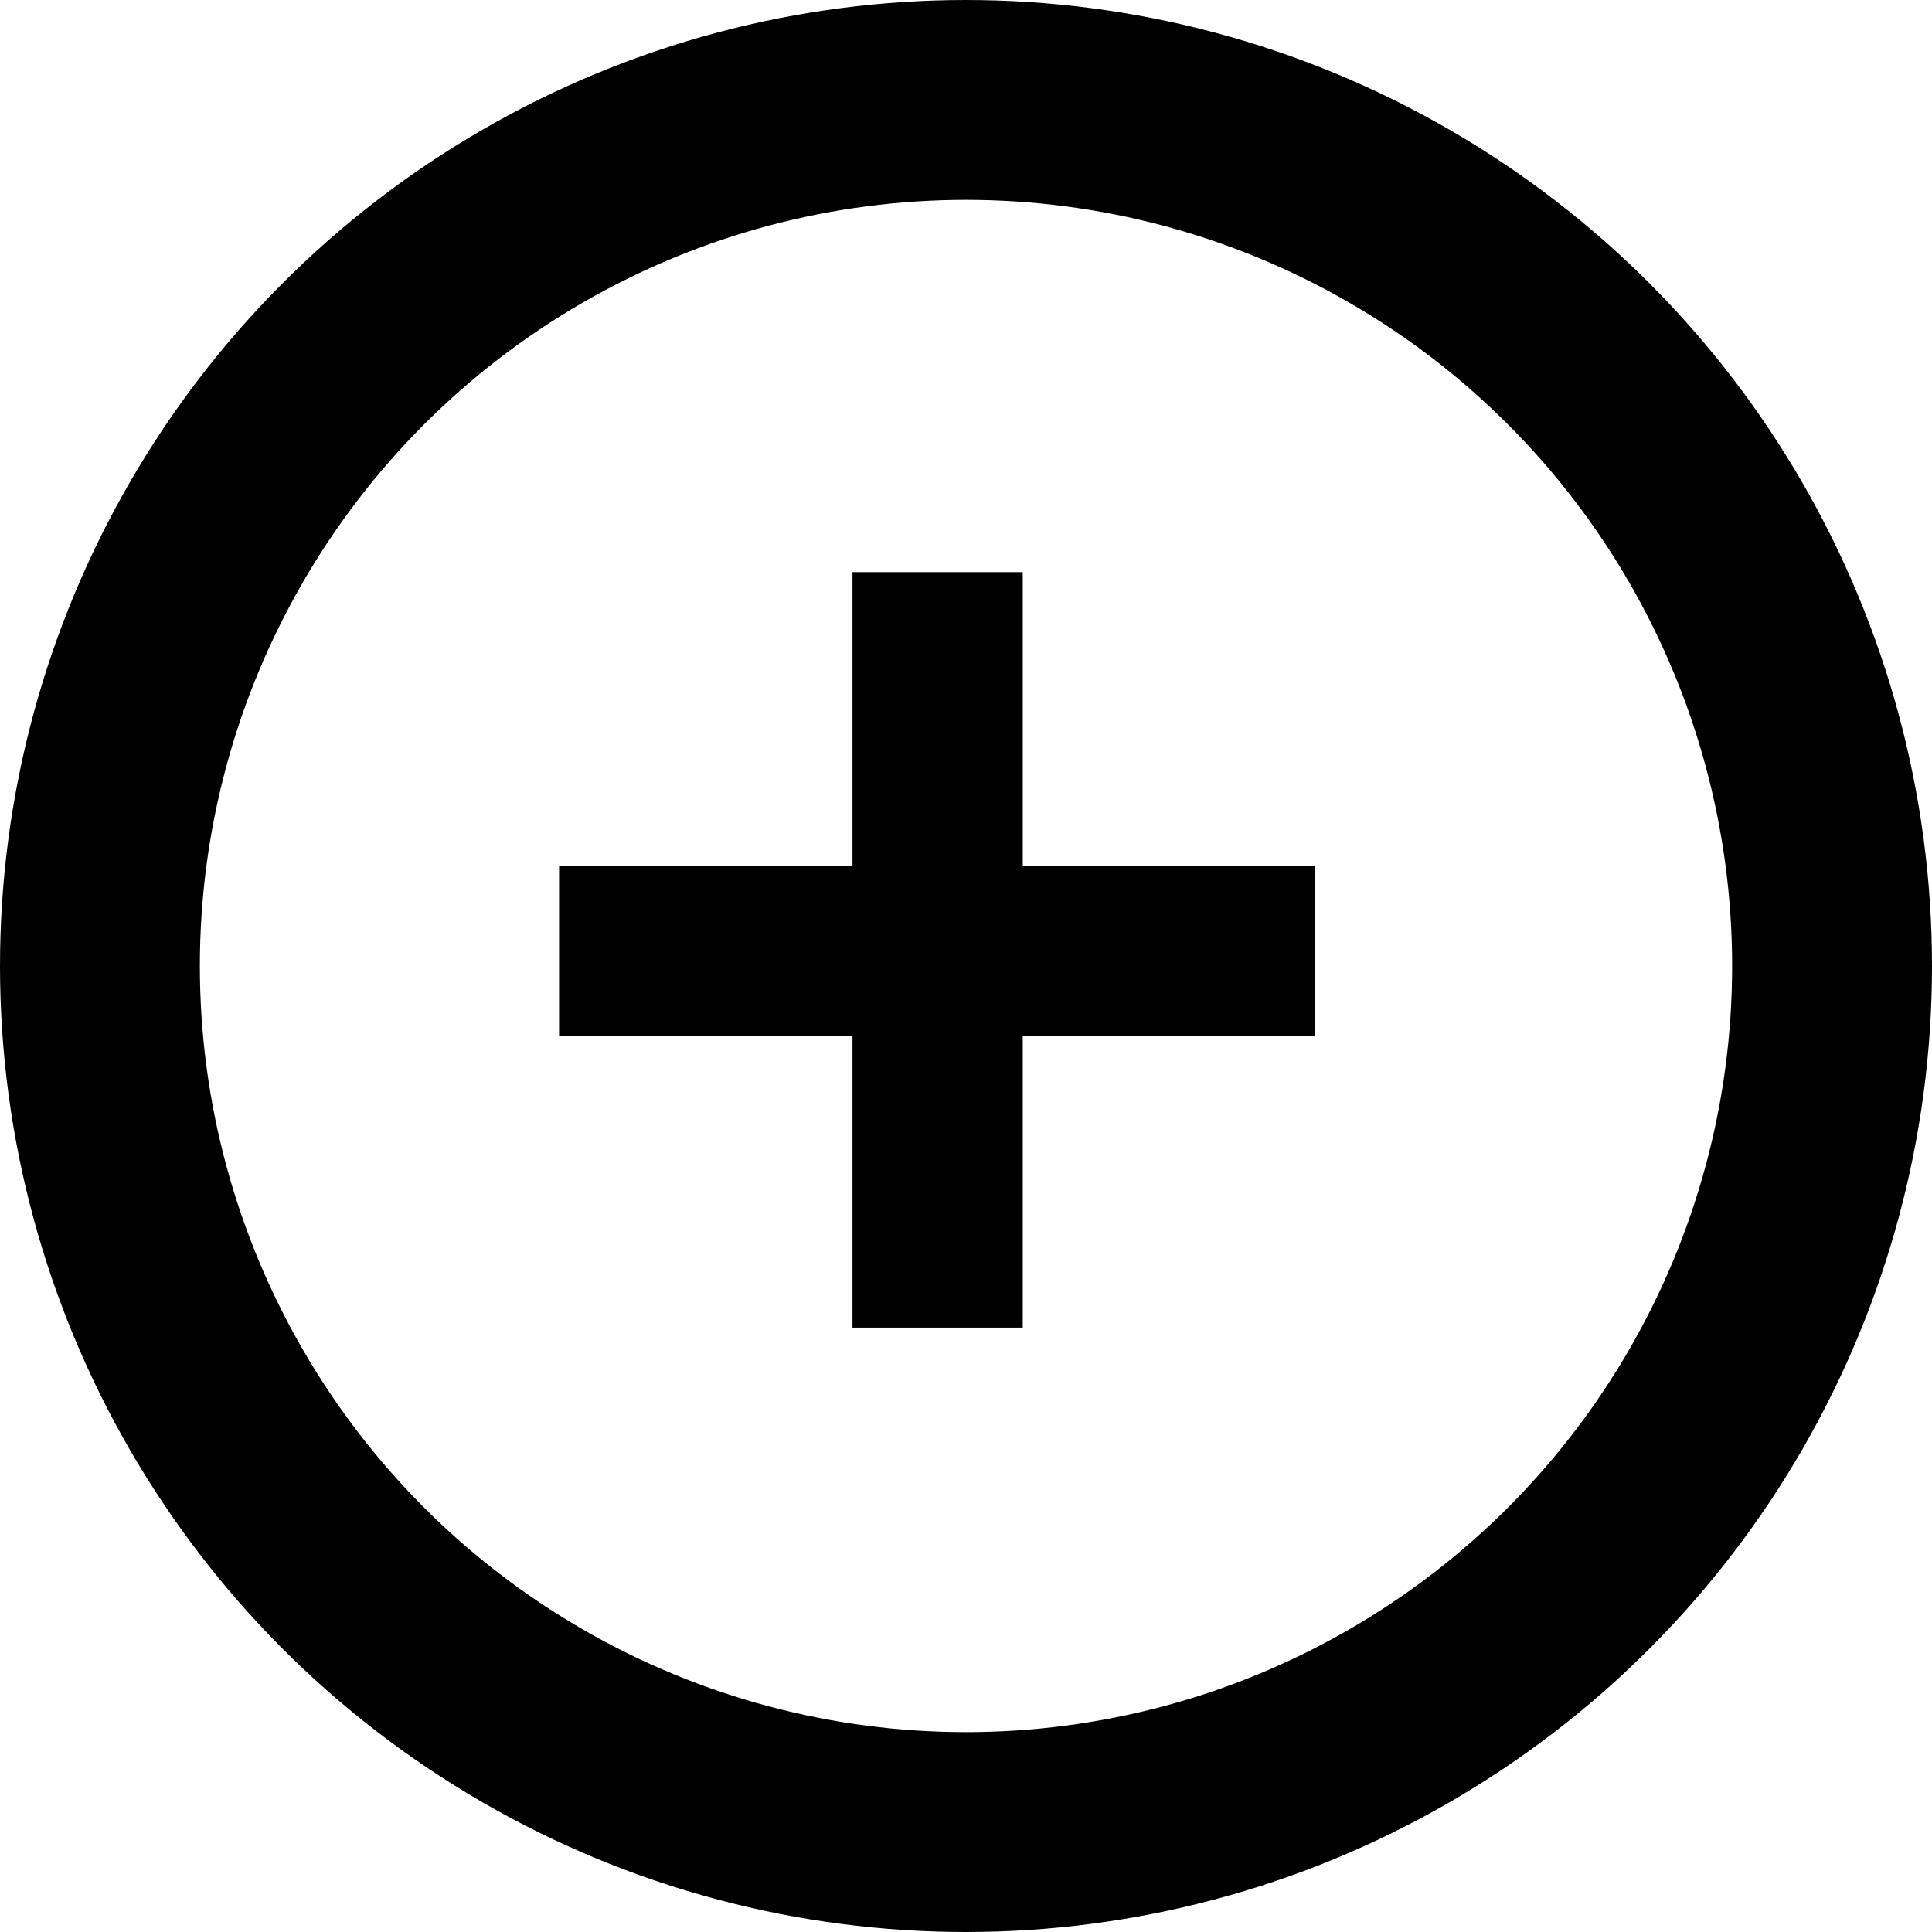 <svg width="29" height="29" viewBox="0 0 29 29" fill="none" xmlns="http://www.w3.org/2000/svg">
<circle cx="14.5" cy="14.5" r="13" stroke="black" stroke-width="3"/>
<path d="M15.352 19.928V15.548H19.732V12.992H15.352V8.588H12.796V12.992H8.392V15.548H12.796V19.928H15.352Z" fill="black"/>
</svg>
